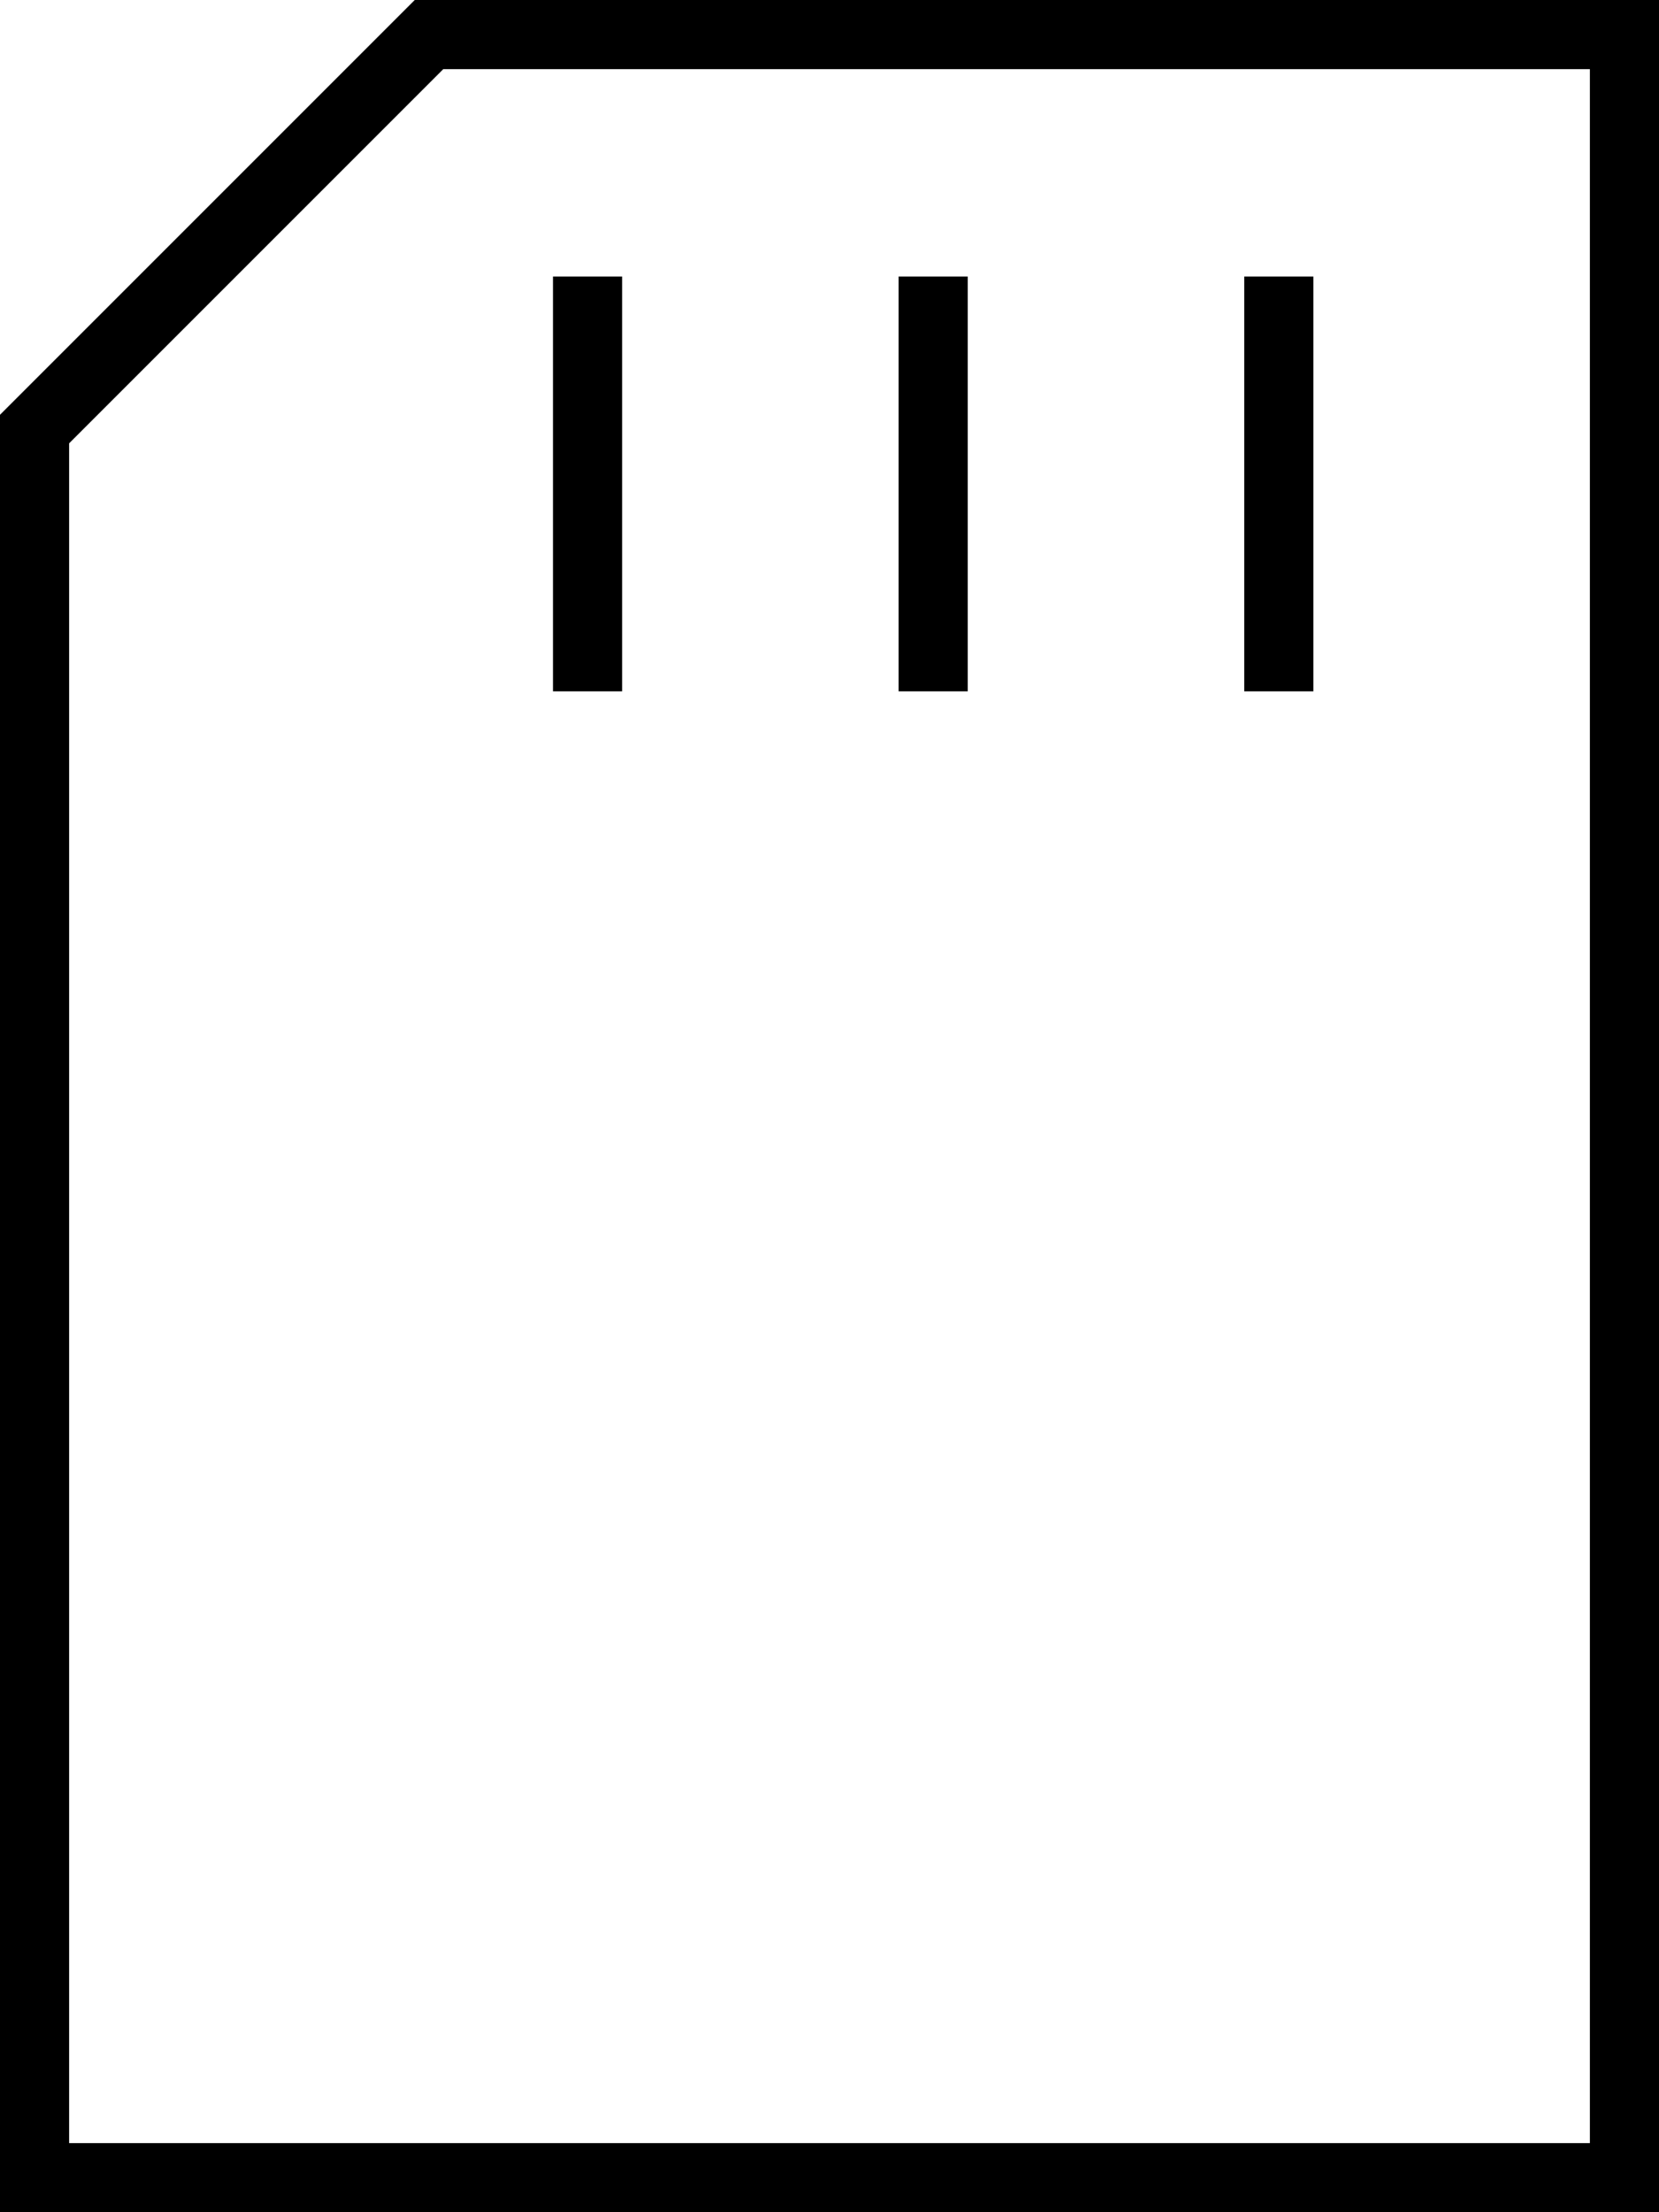 <svg fill="currentColor" xmlns="http://www.w3.org/2000/svg" viewBox="0 0 384 512"><!--! Font Awesome Pro 7.1.0 by @fontawesome - https://fontawesome.com License - https://fontawesome.com/license (Commercial License) Copyright 2025 Fonticons, Inc. --><path fill="currentColor" d="M16 496l352 0 0-480-265.4 0-86.6 86.6 0 393.4zM0 96L96 0 384 0 384 512 0 512 0 96zM144 72l0 88-16 0 0-96 16 0 0 8zm80 0l0 88-16 0 0-96 16 0 0 8zm80 0l0 88-16 0 0-96 16 0 0 8z"/></svg>